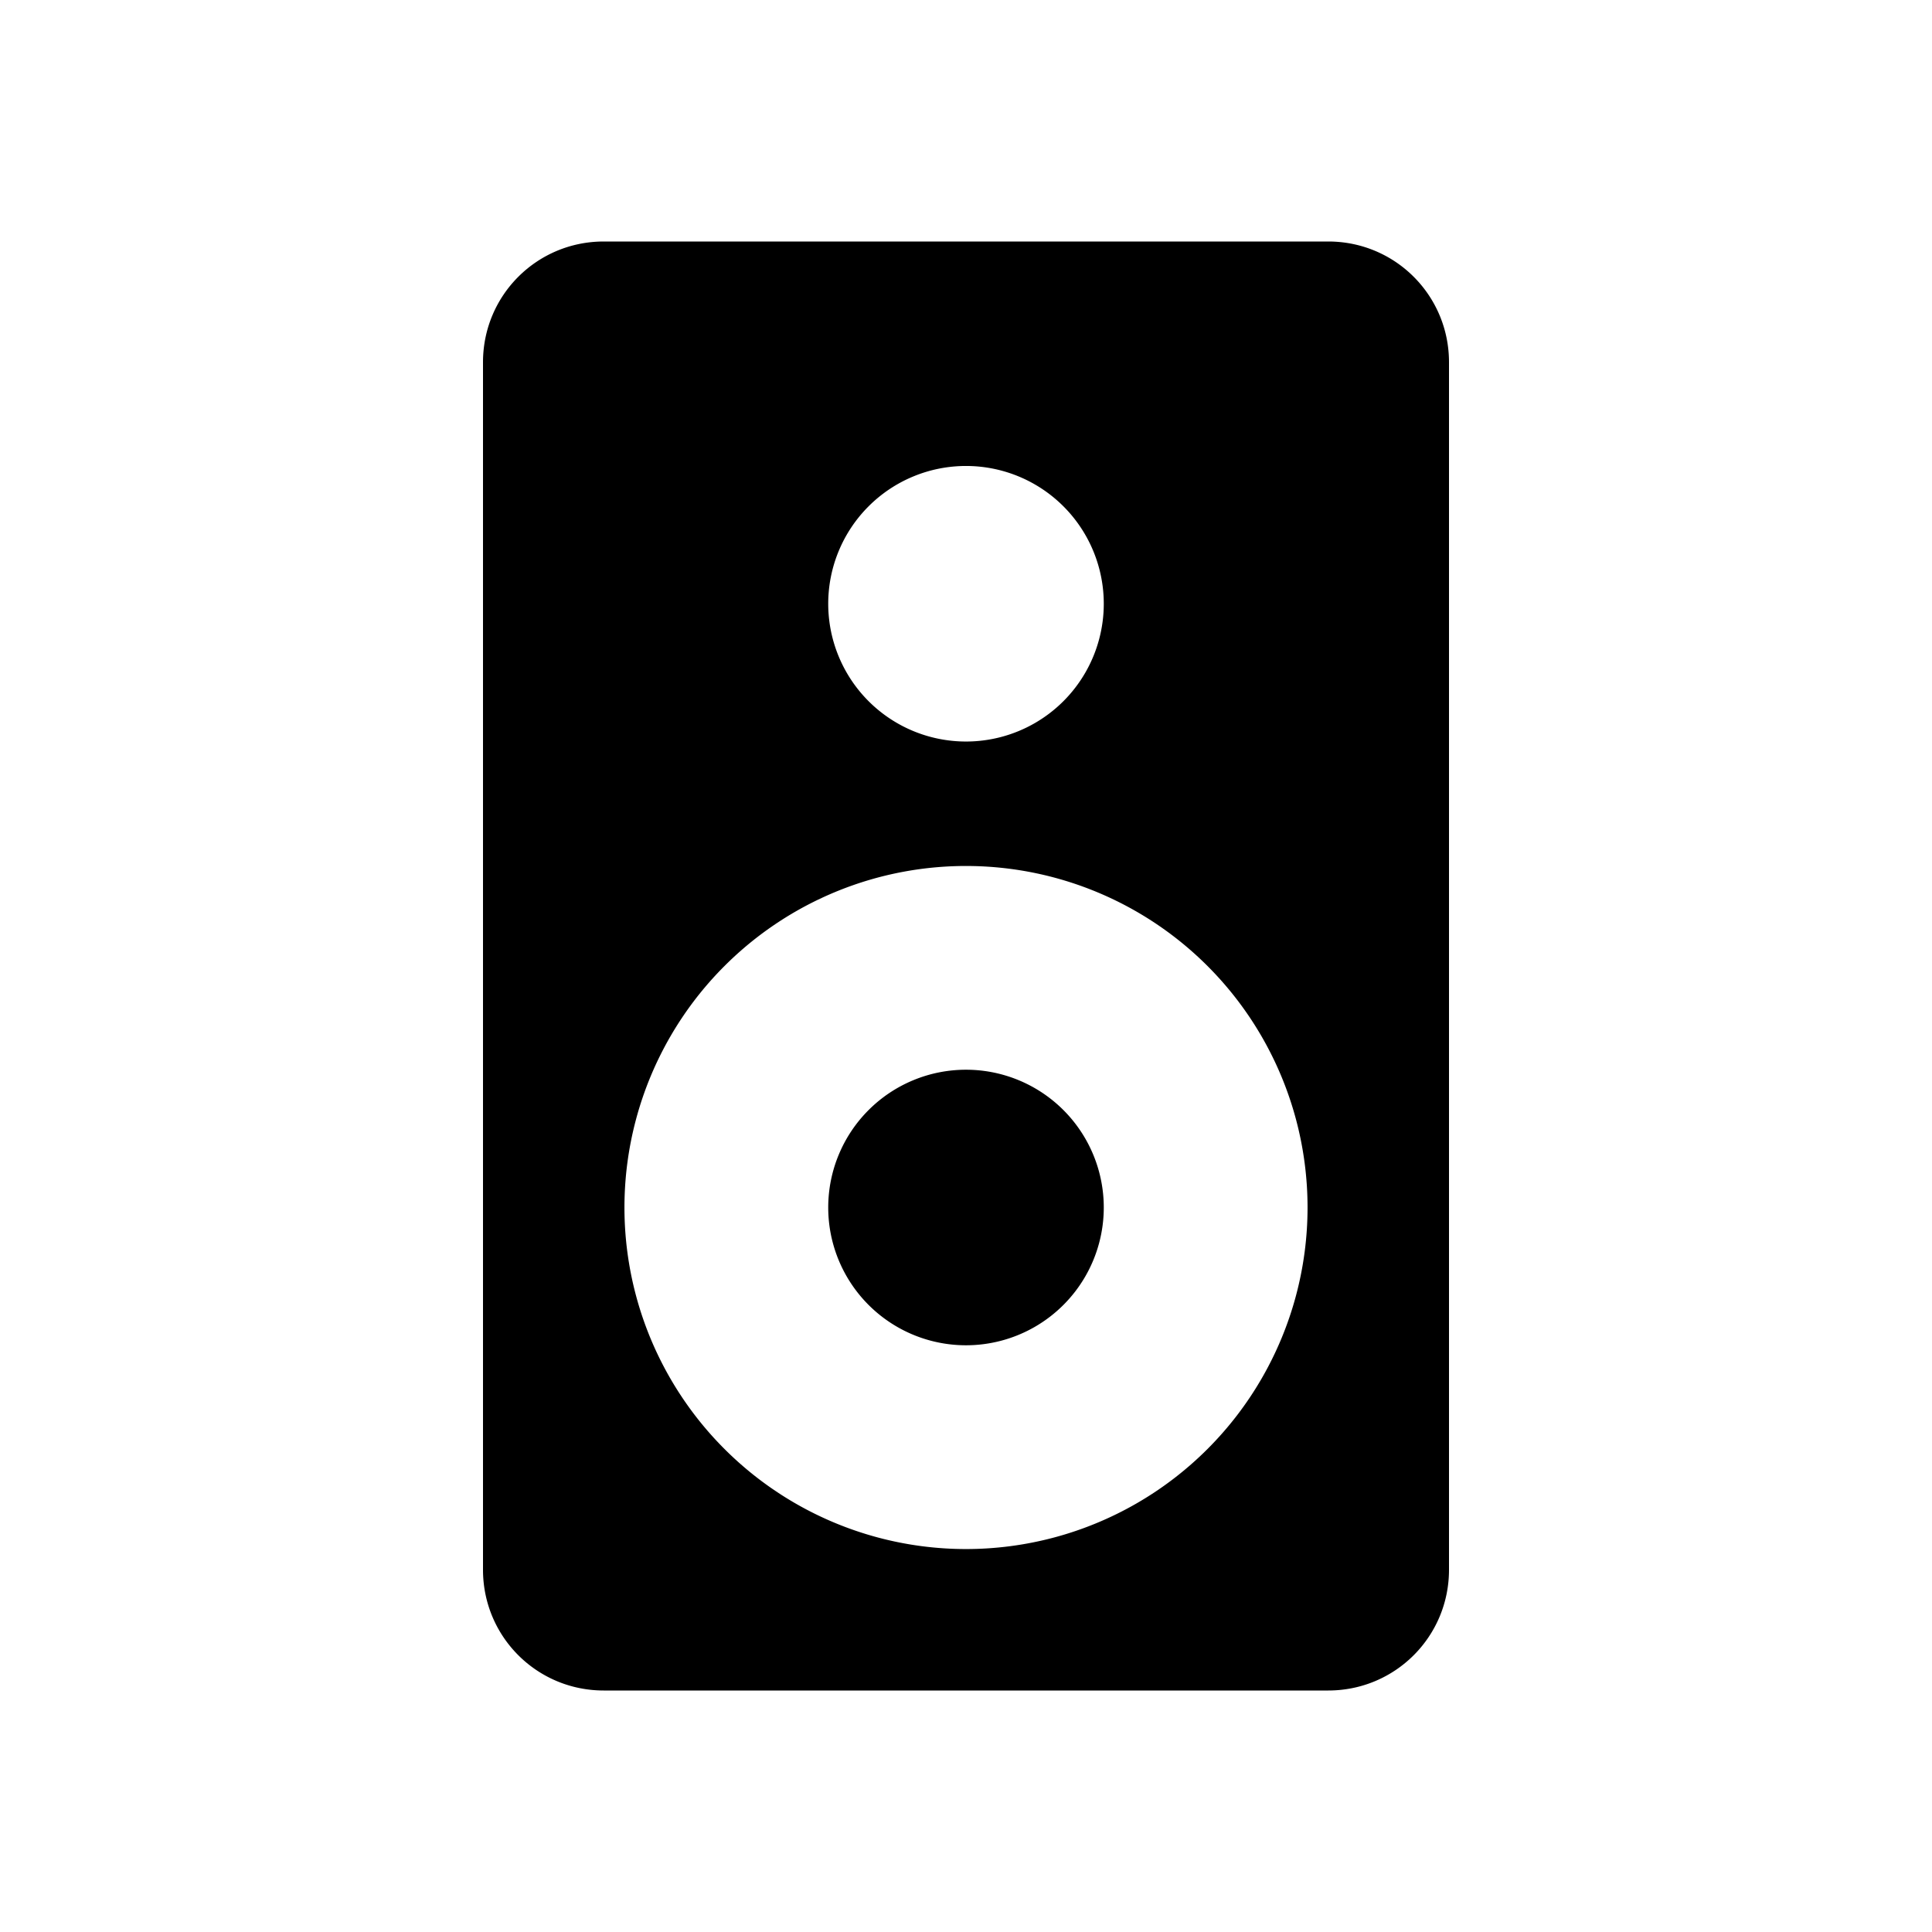 <?xml version="1.0" encoding="utf-8" ?>
<svg baseProfile="full" height="16" version="1.1" width="16" xmlns="http://www.w3.org/2000/svg" xmlns:ev="http://www.w3.org/2001/xml-events" xmlns:xlink="http://www.w3.org/1999/xlink"><defs /><path d="M 5.0,2.0 C 4.446,2.0 4.0,2.446 4.0,3.0 L 4.0,13.0 C 4.0,13.554 4.446,14.0 5.0,14.0 L 11.0,14.0 C 11.554,14.0 12.0,13.554 12.0,13.0 L 12.0,3.0 C 12.0,2.446 11.554,2.0 11.0,2.0 L 5.0,2.0 M 8.0,3.859 A 1.141,1.141 0.0 0,1 9.141,5.0 A 1.141,1.141 0.0 0,1 8.0,6.141 A 1.141,1.141 0.0 0,1 6.859,5.0 A 1.141,1.141 0.0 0,1 8.0,3.859 M 8.041,7.172 A 2.828,2.828 0.0 0,1 10.0,8.0 A 2.828,2.828 0.0 0,1 10.0,12.0 A 2.828,2.828 0.0 0,1 6.0,12.0 A 2.828,2.828 0.0 0,1 6.0,8.0 A 2.828,2.828 0.0 0,1 8.041,7.172 L 8.041,7.172 M 8.0,8.859 A 1.141,1.141 0.0 0,0 6.859,10.0 A 1.141,1.141 0.0 0,0 8.0,11.141 A 1.141,1.141 0.0 0,0 9.141,10.0 A 1.141,1.141 0.0 0,0 8.0,8.859" fill="#000" /></svg>